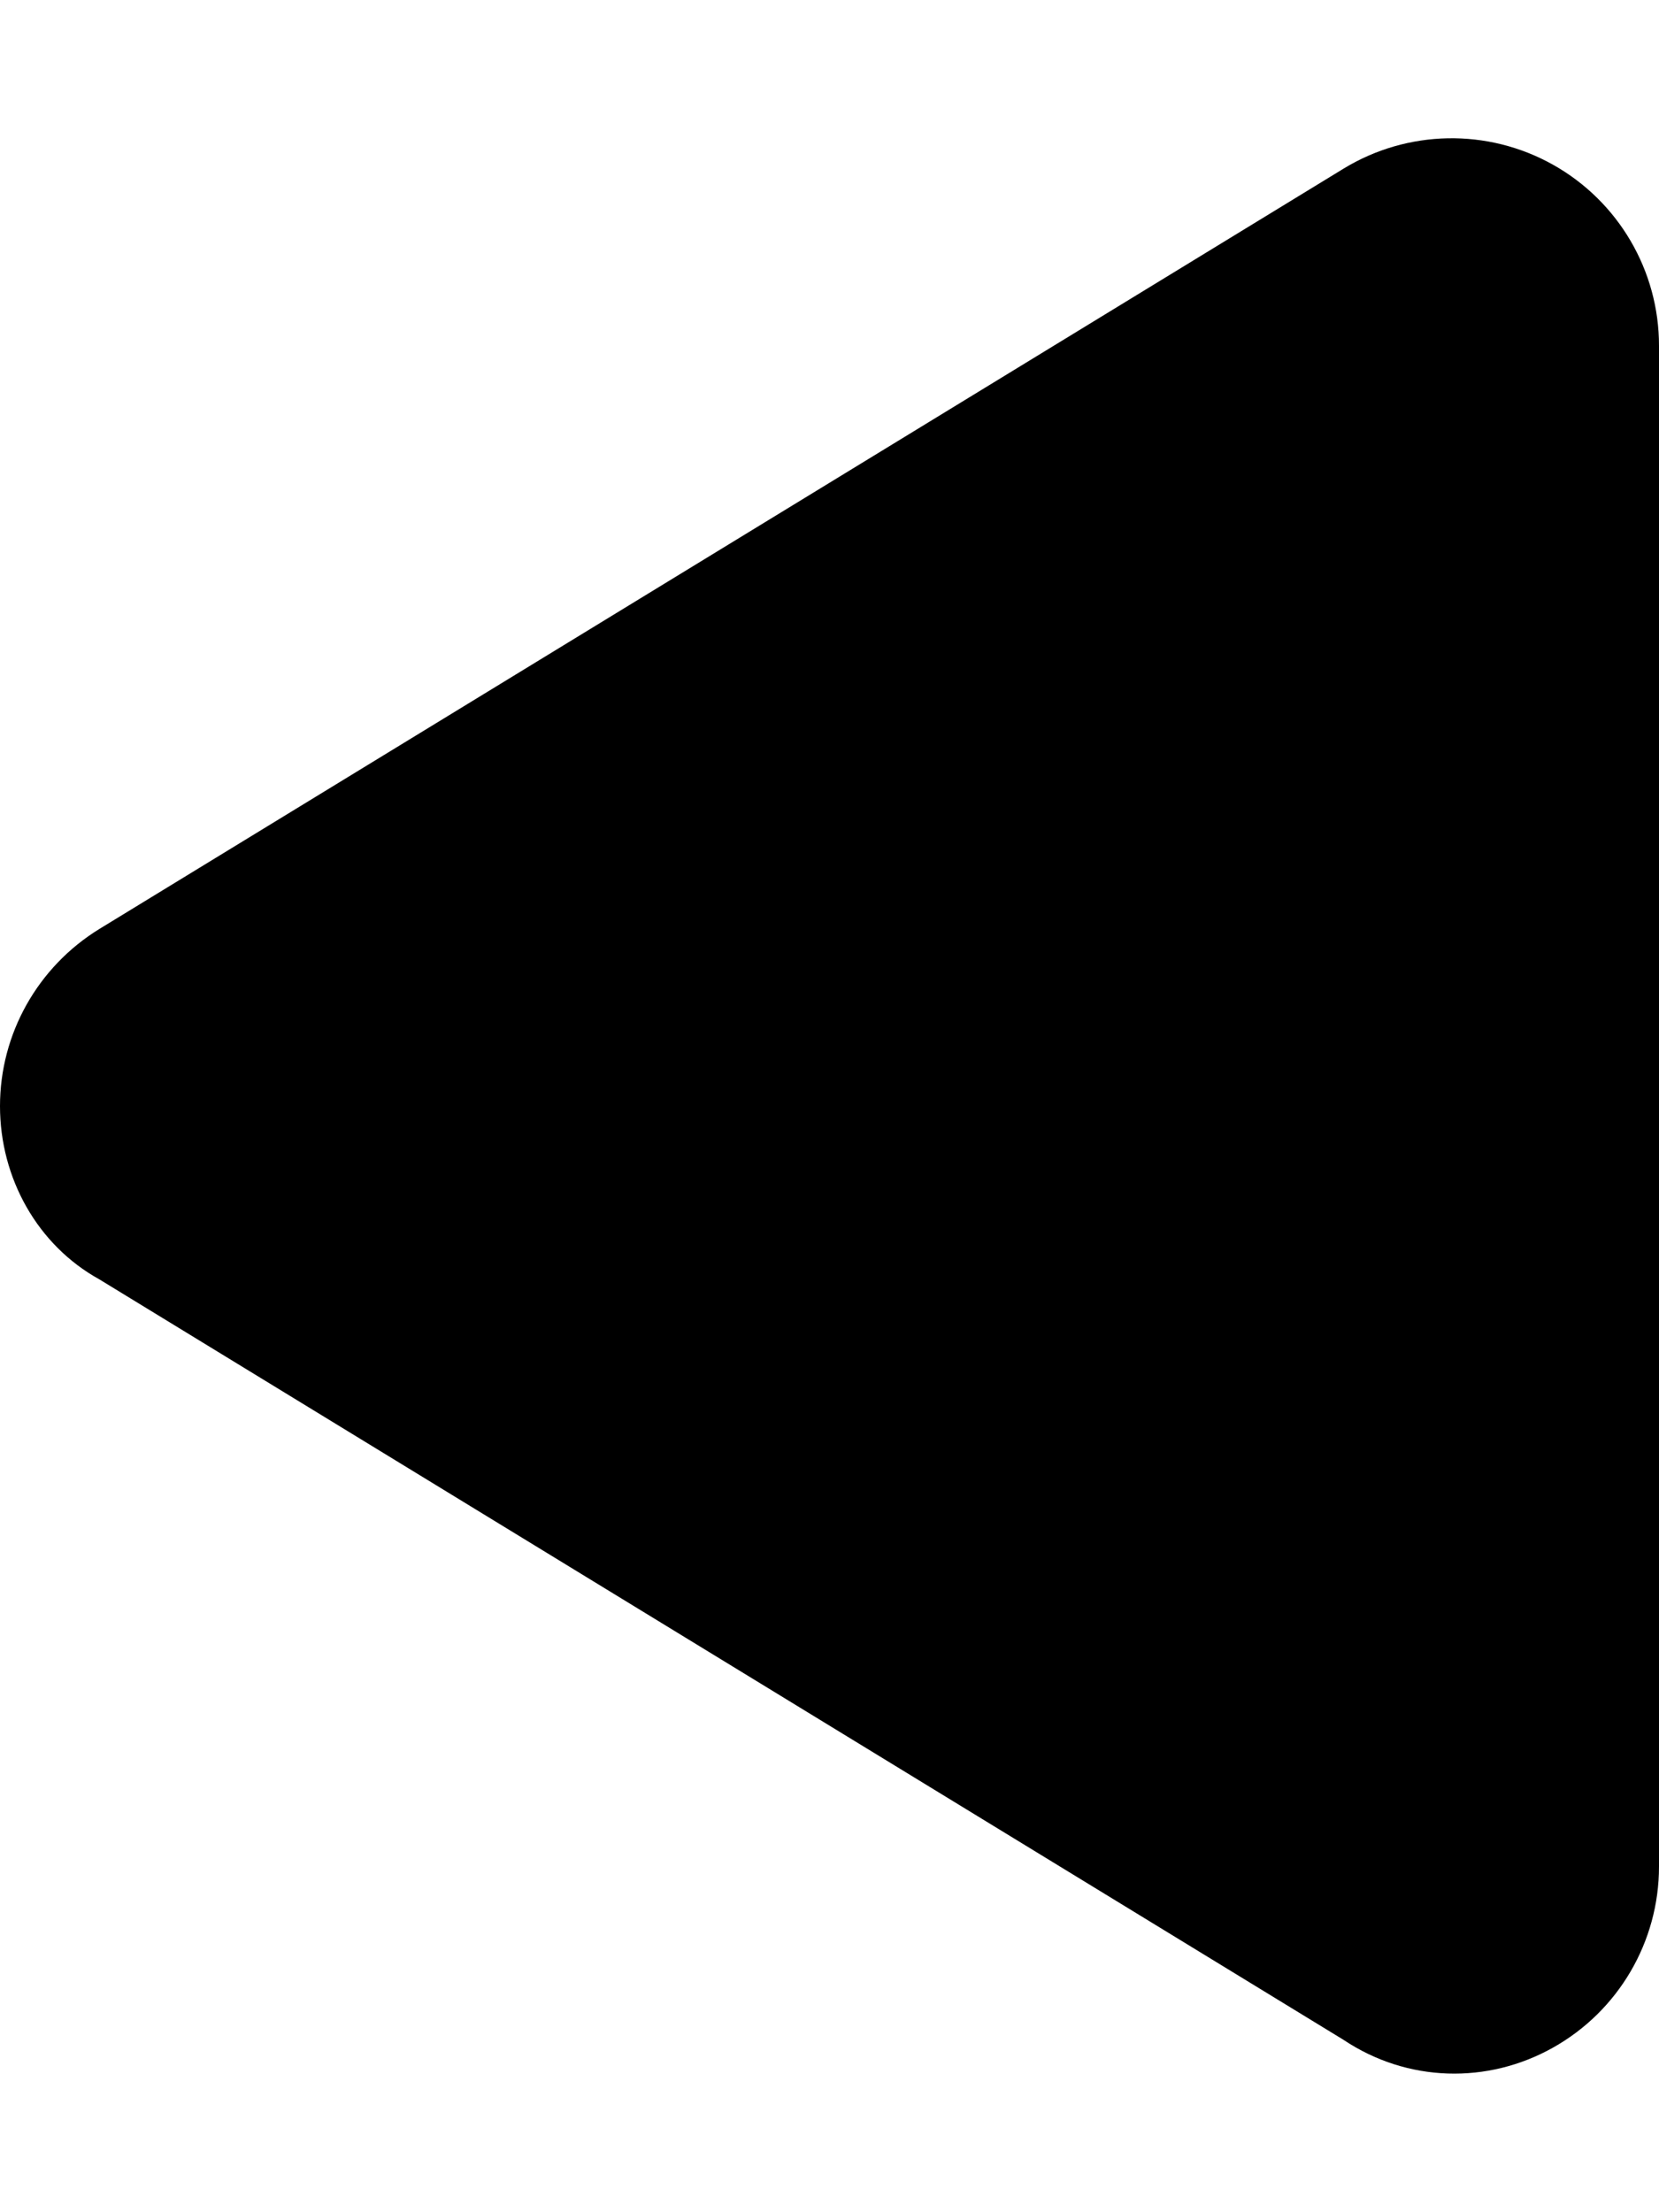 <?xml version="1.0" encoding="UTF-8" standalone="no"?>
<svg
   xmlns:dc="http://purl.org/dc/elements/1.1/"
   xmlns:cc="http://creativecommons.org/ns#"
   xmlns:rdf="http://www.w3.org/1999/02/22-rdf-syntax-ns#"
   xmlns:svg="http://www.w3.org/2000/svg"
   xmlns="http://www.w3.org/2000/svg"
   xmlns:sodipodi="http://sodipodi.sourceforge.net/DTD/sodipodi-0.dtd"
   xmlns:inkscape="http://www.inkscape.org/namespaces/inkscape"
   inkscape:version="1.0 (4035a4fb49, 2020-05-01)"
   sodipodi:docname="play-backwards-solid.svg"
   id="svg845"
   version="1.1"
   viewBox="0 0 384 512">
  <defs
     id="defs849" />
  <sodipodi:namedview
     inkscape:current-layer="svg845"
     inkscape:window-maximized="1"
     inkscape:window-y="-8"
     inkscape:window-x="-8"
     inkscape:cy="256"
     inkscape:cx="192"
     inkscape:zoom="1.84375"
     showgrid="false"
     id="namedview847"
     inkscape:window-height="1377"
     inkscape:window-width="2560"
     inkscape:pageshadow="2"
     inkscape:pageopacity="0"
     guidetolerance="10"
     gridtolerance="10"
     objecttolerance="10"
     borderopacity="1"
     bordercolor="#666666"
     pagecolor="#ffffff" />
  <!--! Font Awesome Pro 6.1.1 by @fontawesome - https://fontawesome.com License - https://fontawesome.com/license (Commercial License) Copyright 2022 Fonticons, Inc. -->
  <path
     id="path843"
     d="m 23,215 c -14.3,8.8 -23,24.3 -23,41 0,16.7 8.7,32.2 23,40.1 l 287.97,176 c 14.82,9.9 33.37,10.3 48.51,1.8 C 374.623,465.4 384,449.4 384,432 V 80 c 0,-17.36 -9.377,-33.37 -24.52,-41.87 -15.14,-8.49 -33.69,-8.14 -48.51,0.91 z" />
</svg>
